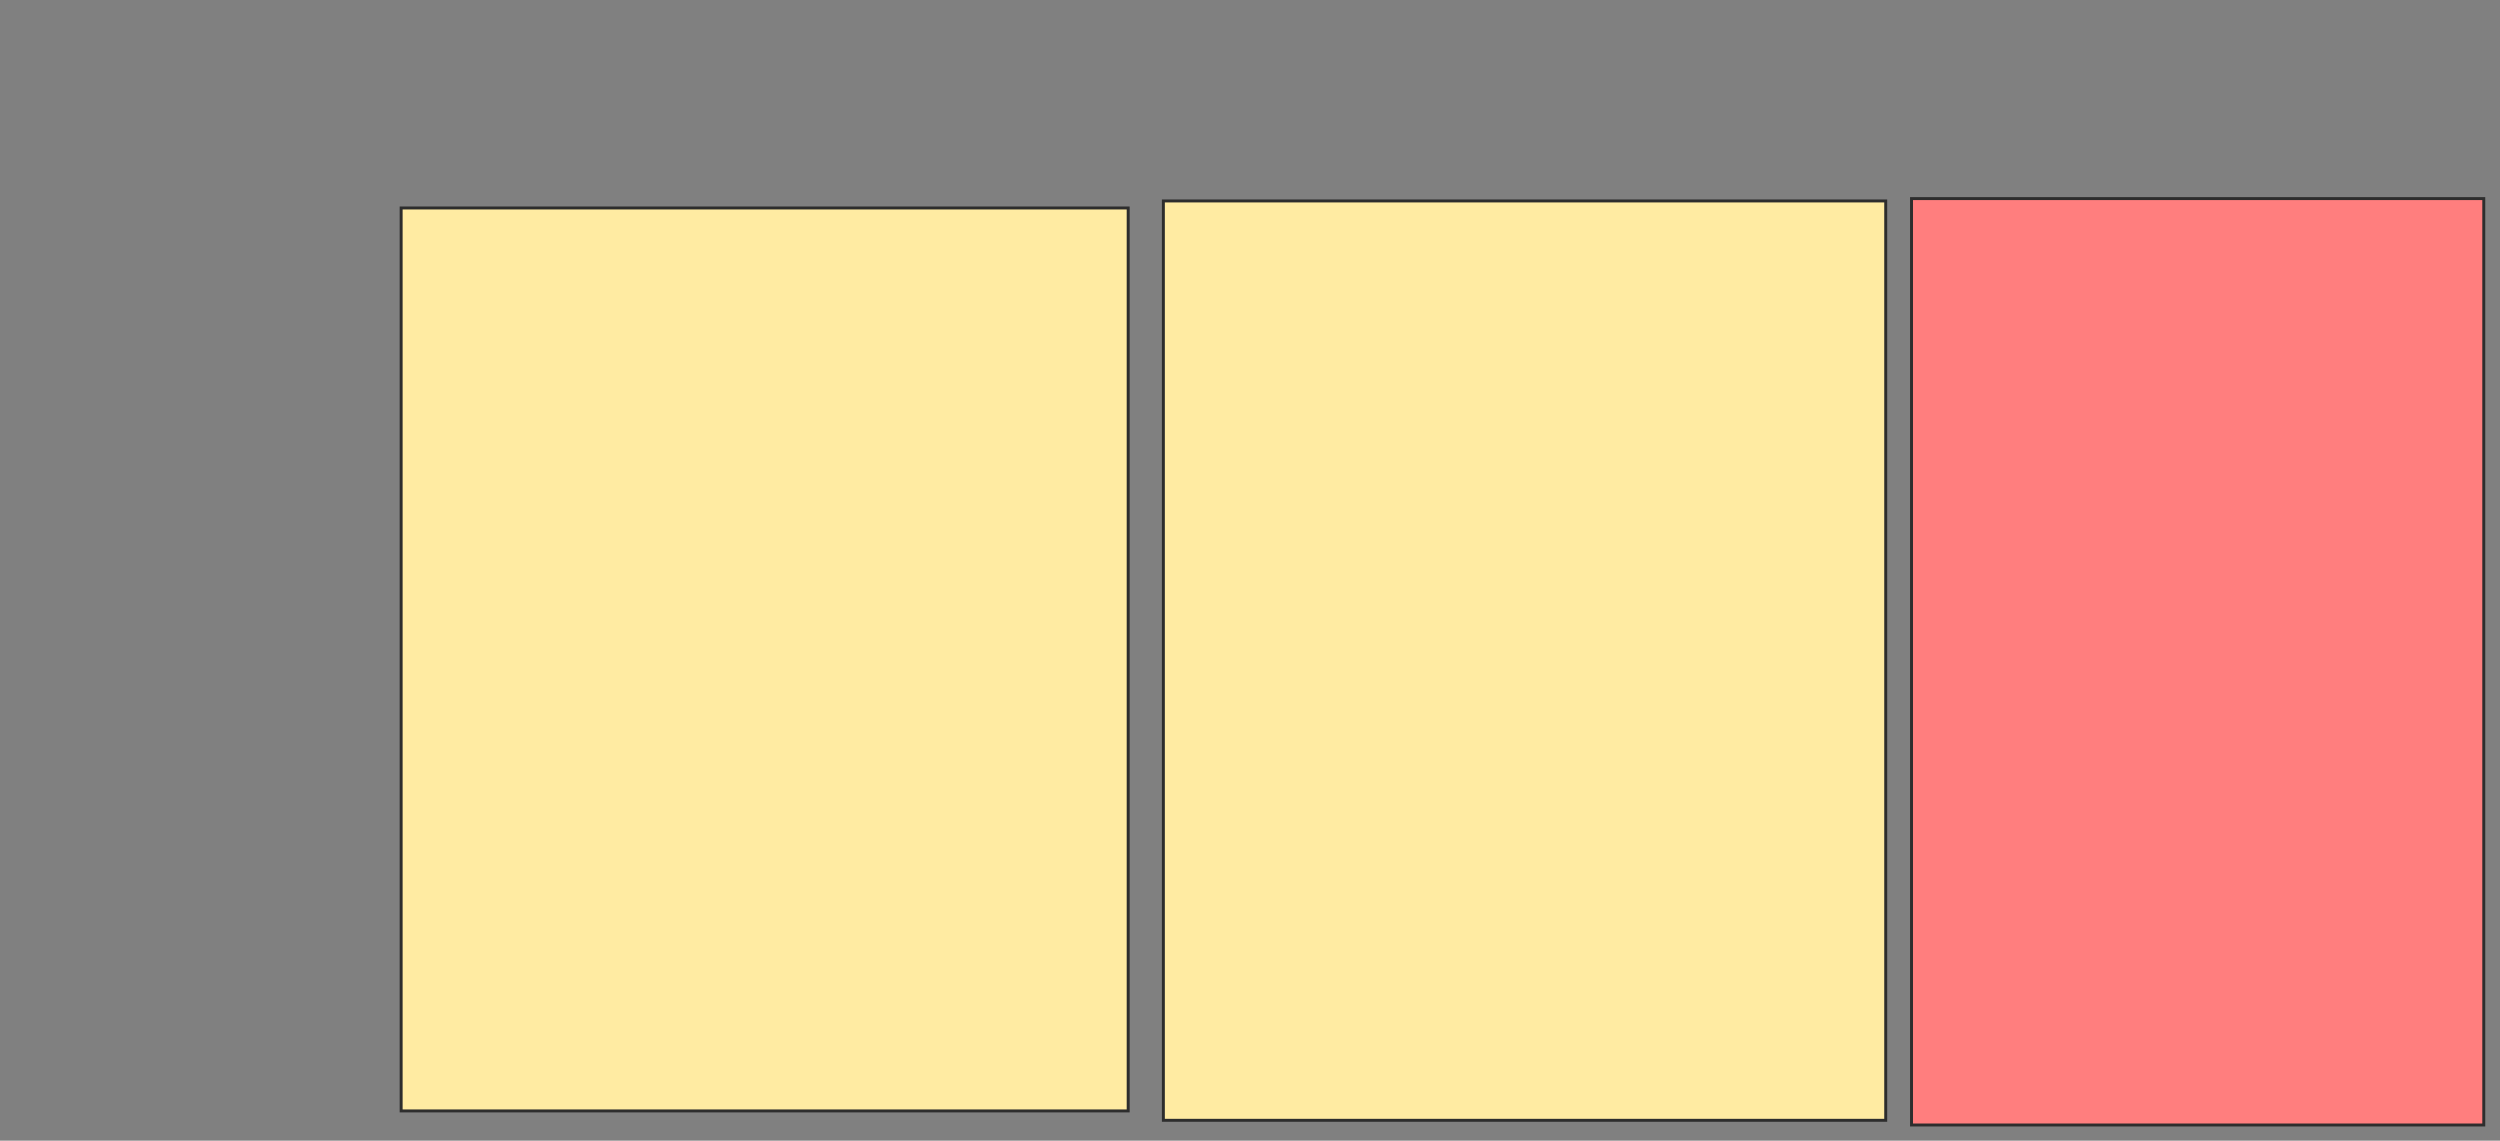 <svg height="386" width="846" xmlns="http://www.w3.org/2000/svg">
 <rect width="100%" height="100%" fill="#808080" stroke="none"/>
 <!-- Created with Image Occlusion Enhanced -->
 <g>
  <title>Labels</title>
 </g>
 <g>
  <title>Masks</title>
  <rect fill="#FFEBA2" height="305.556" id="32f45114f3f941aeaea0049234da3262-ao-1" stroke="#2D2D2D" width="246.032" x="135.746" y="70.381"/>
  <rect fill="#FFEBA2" height="311.111" id="32f45114f3f941aeaea0049234da3262-ao-2" stroke="#2D2D2D" width="244.444" x="393.683" y="68"/>
  <rect class="qshape" fill="#FF7E7E" height="313.492" id="32f45114f3f941aeaea0049234da3262-ao-3" stroke="#2D2D2D" width="193.651" x="646.857" y="67.206"/>
 </g>
</svg>